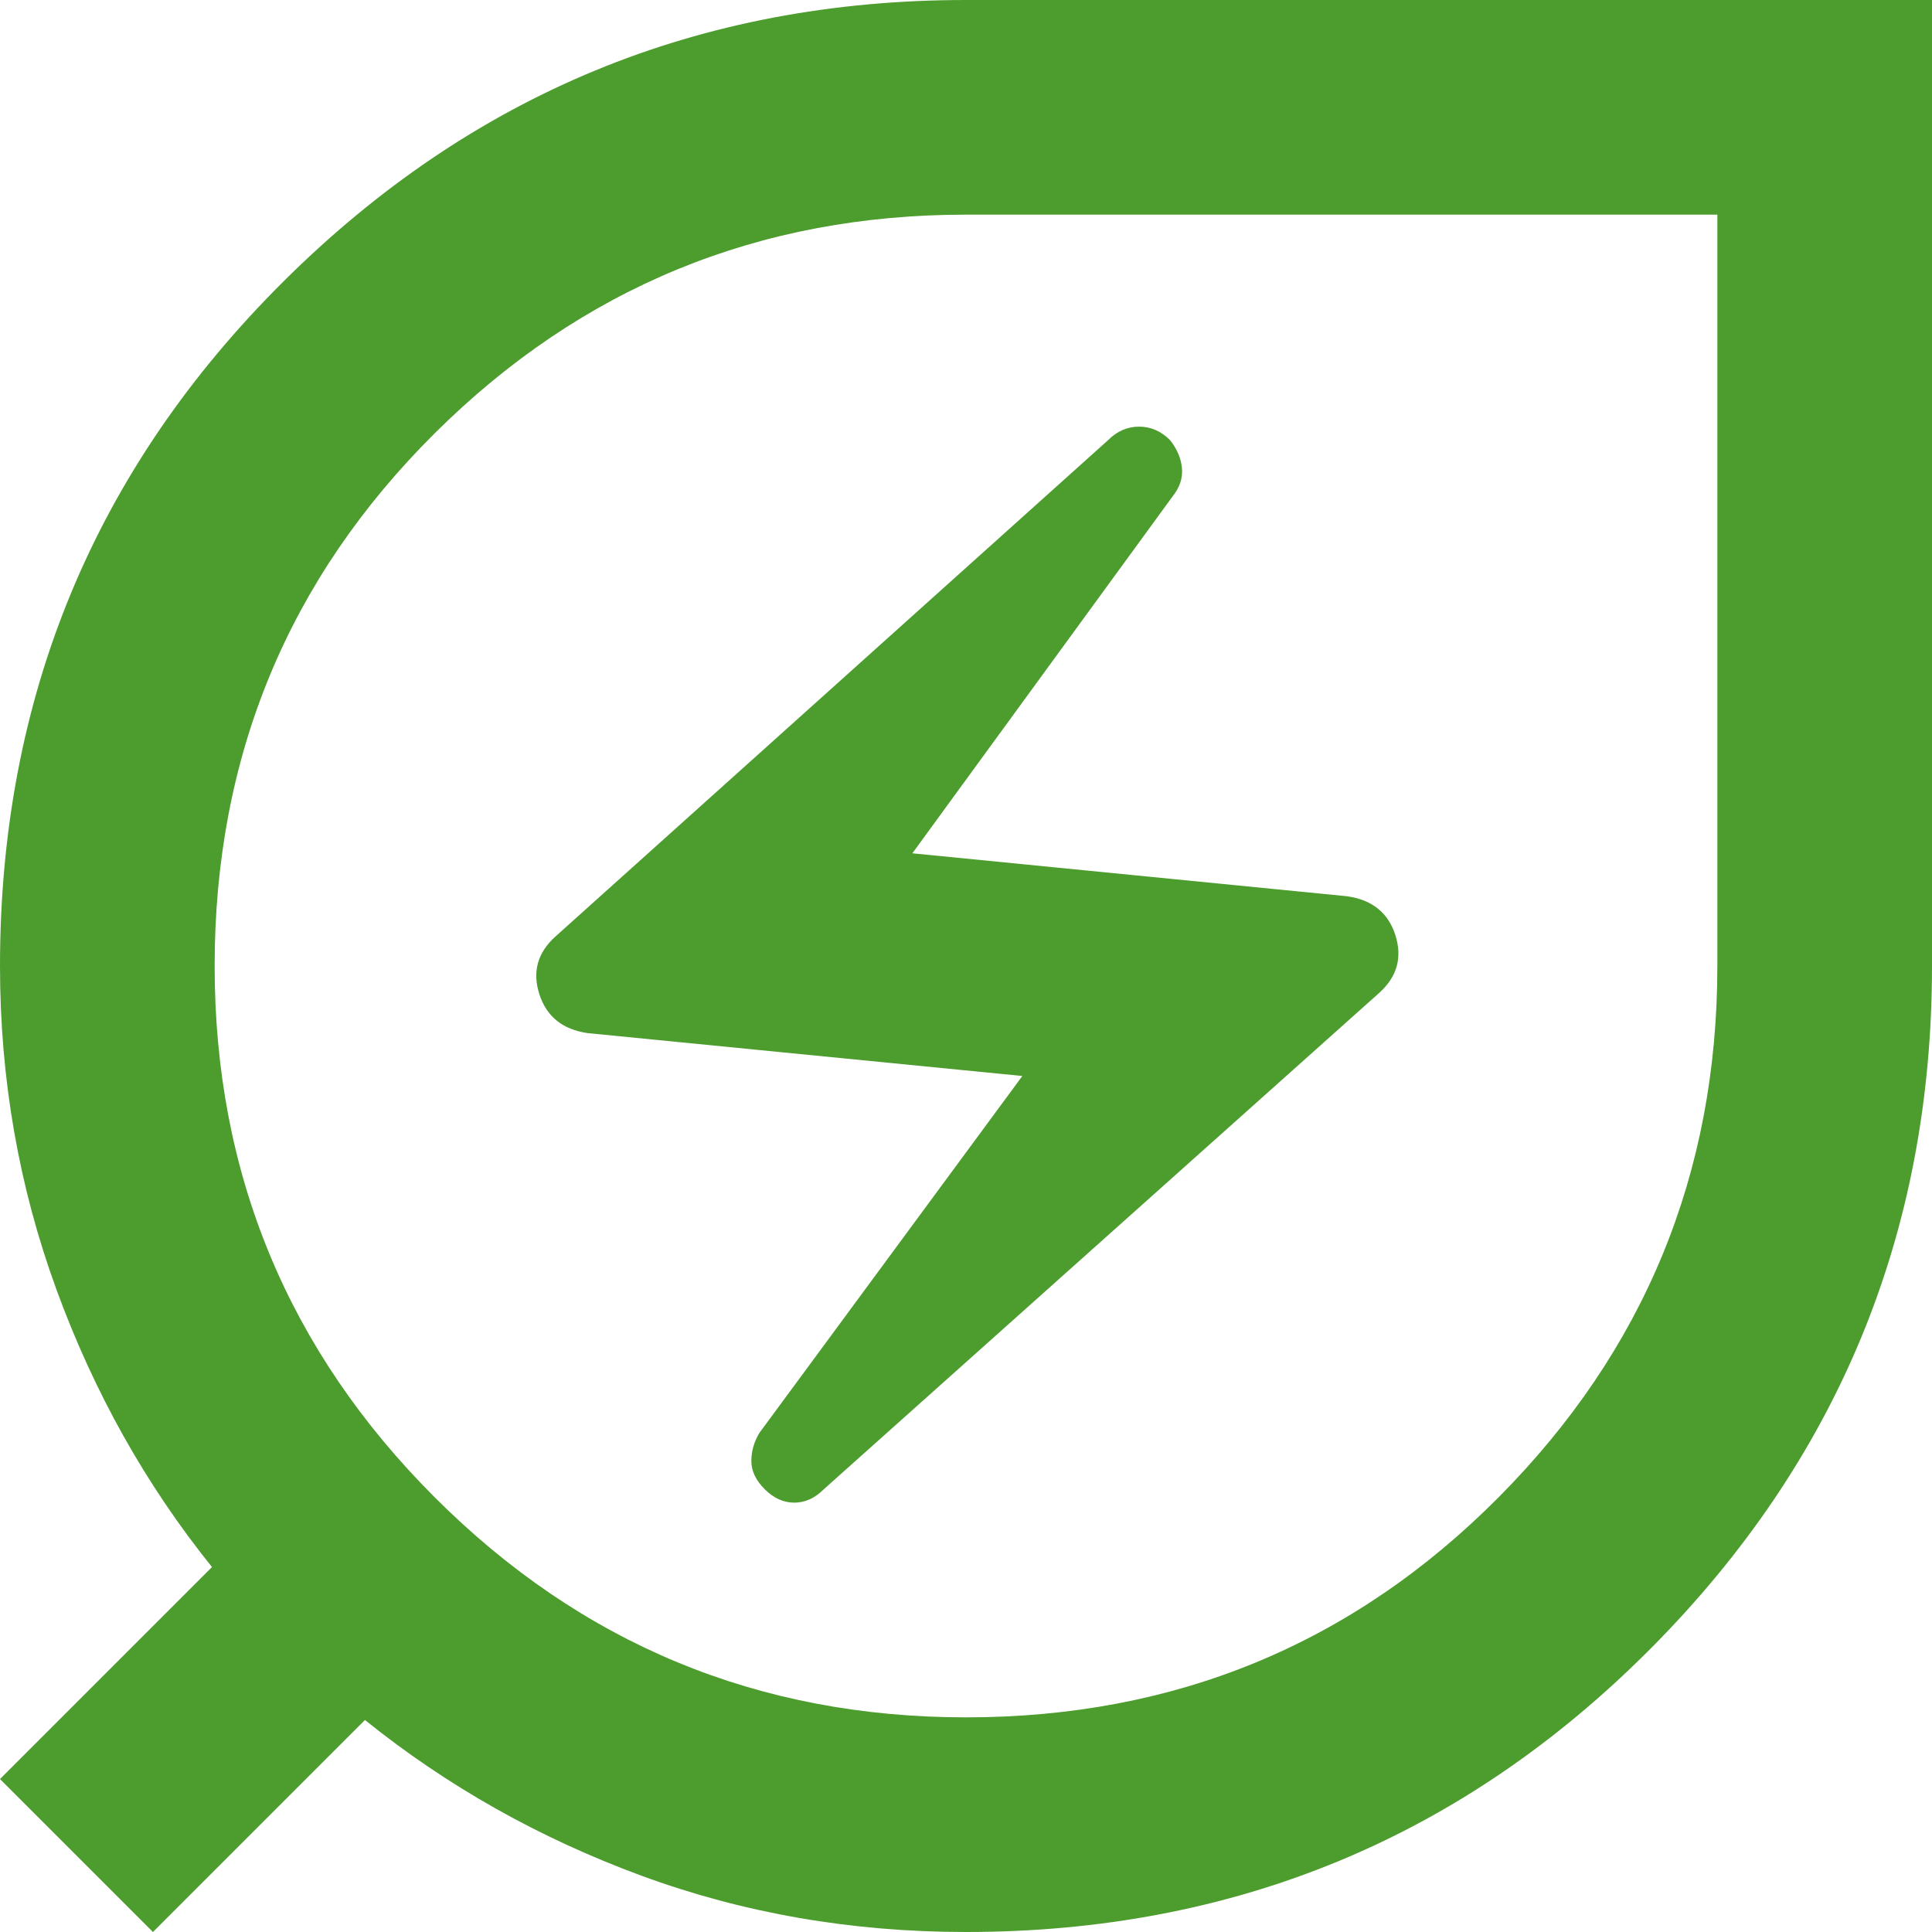 <svg width="30" height="30" viewBox="0 0 30 30" fill="none" xmlns="http://www.w3.org/2000/svg">
<path d="M15 30C13.222 30 11.542 29.708 9.958 29.125C8.375 28.542 6.944 27.736 5.667 26.708L2.375 30L0 27.625L3.292 24.333C2.264 23.056 1.458 21.618 0.875 20.02C0.292 18.423 0 16.75 0 15C0 10.833 1.466 7.292 4.397 4.375C7.327 1.458 10.861 0 15 0H30V15C30 19.139 28.542 22.674 25.625 25.605C22.708 28.535 19.167 30 15 30ZM15 26.667C18.25 26.667 21.007 25.528 23.27 23.25C25.534 20.972 26.667 18.222 26.667 15V3.333H15C11.778 3.333 9.028 4.465 6.75 6.728C4.472 8.993 3.333 11.75 3.333 15C3.333 18.222 4.472 20.972 6.75 23.25C9.028 25.528 11.778 26.667 15 26.667ZM12.792 23.125L21.417 15.417C21.694 15.167 21.778 14.868 21.667 14.52C21.556 14.173 21.306 13.972 20.917 13.917L14.167 13.25L18.208 7.708C18.319 7.569 18.368 7.423 18.353 7.27C18.34 7.118 18.278 6.972 18.167 6.833C18.028 6.694 17.868 6.625 17.688 6.625C17.507 6.625 17.347 6.694 17.208 6.833L8.625 14.542C8.347 14.792 8.264 15.09 8.375 15.437C8.486 15.784 8.736 15.986 9.125 16.042L15.875 16.708L11.792 22.25C11.708 22.389 11.667 22.535 11.667 22.688C11.667 22.841 11.736 22.986 11.875 23.125C12.014 23.264 12.167 23.333 12.333 23.333C12.5 23.333 12.653 23.264 12.792 23.125Z" fill="#4C9C2E"/>
</svg>
